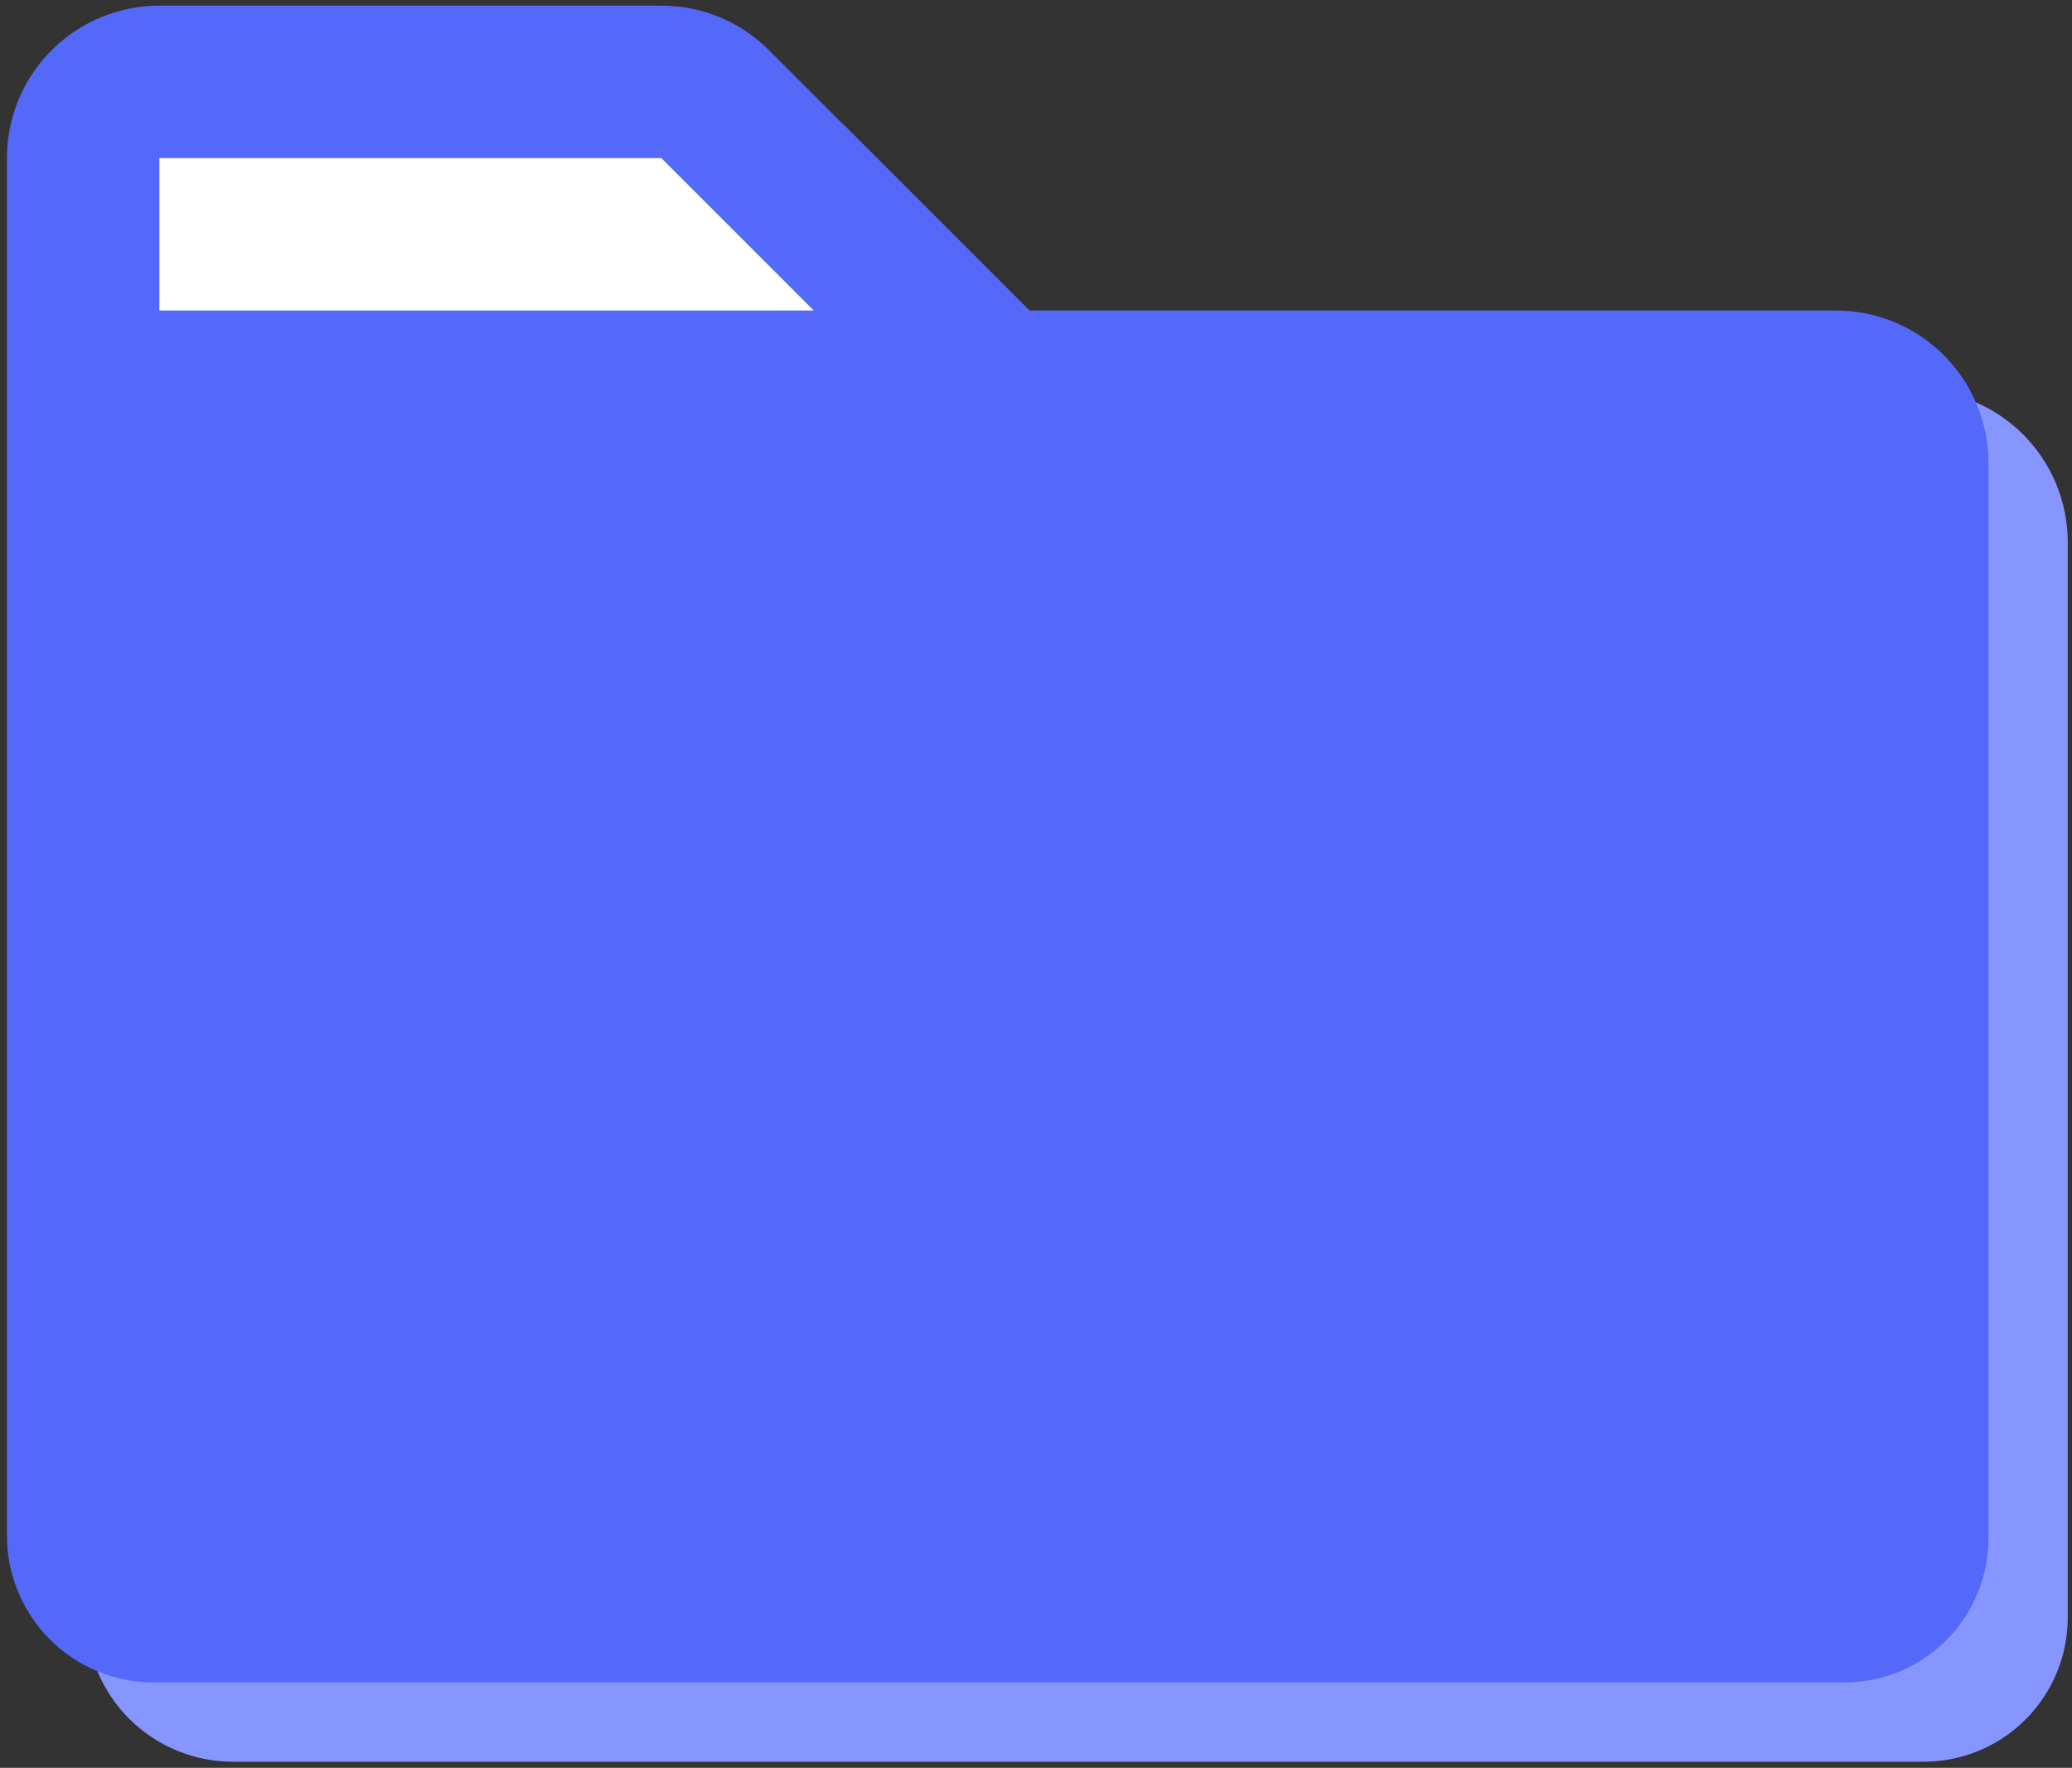 <svg width="177" height="151" viewBox="0 0 177 151" fill="none" xmlns="http://www.w3.org/2000/svg">
<rect x="0" y="0" width="177" height="151" fill="#333333" stroke="none"/>
<path d="M163.613 33.294H94.692L72.468 11.069C71.262 9.855 69.828 8.893 68.248 8.238C66.668 7.583 64.974 7.248 63.263 7.252H20.384C16.931 7.252 13.619 8.624 11.177 11.066C8.735 13.508 7.363 16.82 7.363 20.273V137.965C7.37 141.284 8.692 144.465 11.039 146.811C13.387 149.157 16.569 150.477 19.888 150.481H164.338C167.597 150.477 170.723 149.18 173.028 146.875C175.333 144.57 176.63 141.445 176.634 138.185V46.315C176.634 42.861 175.262 39.549 172.82 37.108C170.379 34.666 167.067 33.294 163.613 33.294ZM20.384 20.273H63.263L76.284 33.294H20.384V20.273Z" fill="#8796FF"/>
<path d="M7.363 8.294H68.301L75.072 35.377H7.363V8.294Z" fill="white"/>
<path d="M156.842 26.523H87.921L65.697 4.298C64.491 3.084 63.057 2.122 61.477 1.467C59.897 0.812 58.203 0.477 56.492 0.481H13.613C10.16 0.481 6.848 1.853 4.406 4.295C1.964 6.737 0.592 10.049 0.592 13.502V131.194C0.599 134.513 1.921 137.694 4.268 140.04C6.616 142.386 9.798 143.706 13.117 143.71H157.567C160.827 143.706 163.952 142.409 166.257 140.104C168.562 137.799 169.859 134.674 169.863 131.414V39.544C169.863 36.09 168.491 32.779 166.049 30.337C163.608 27.895 160.296 26.523 156.842 26.523ZM13.613 13.502H56.492L69.513 26.523H13.613V13.502Z" fill="#5469FA"/>
</svg>
